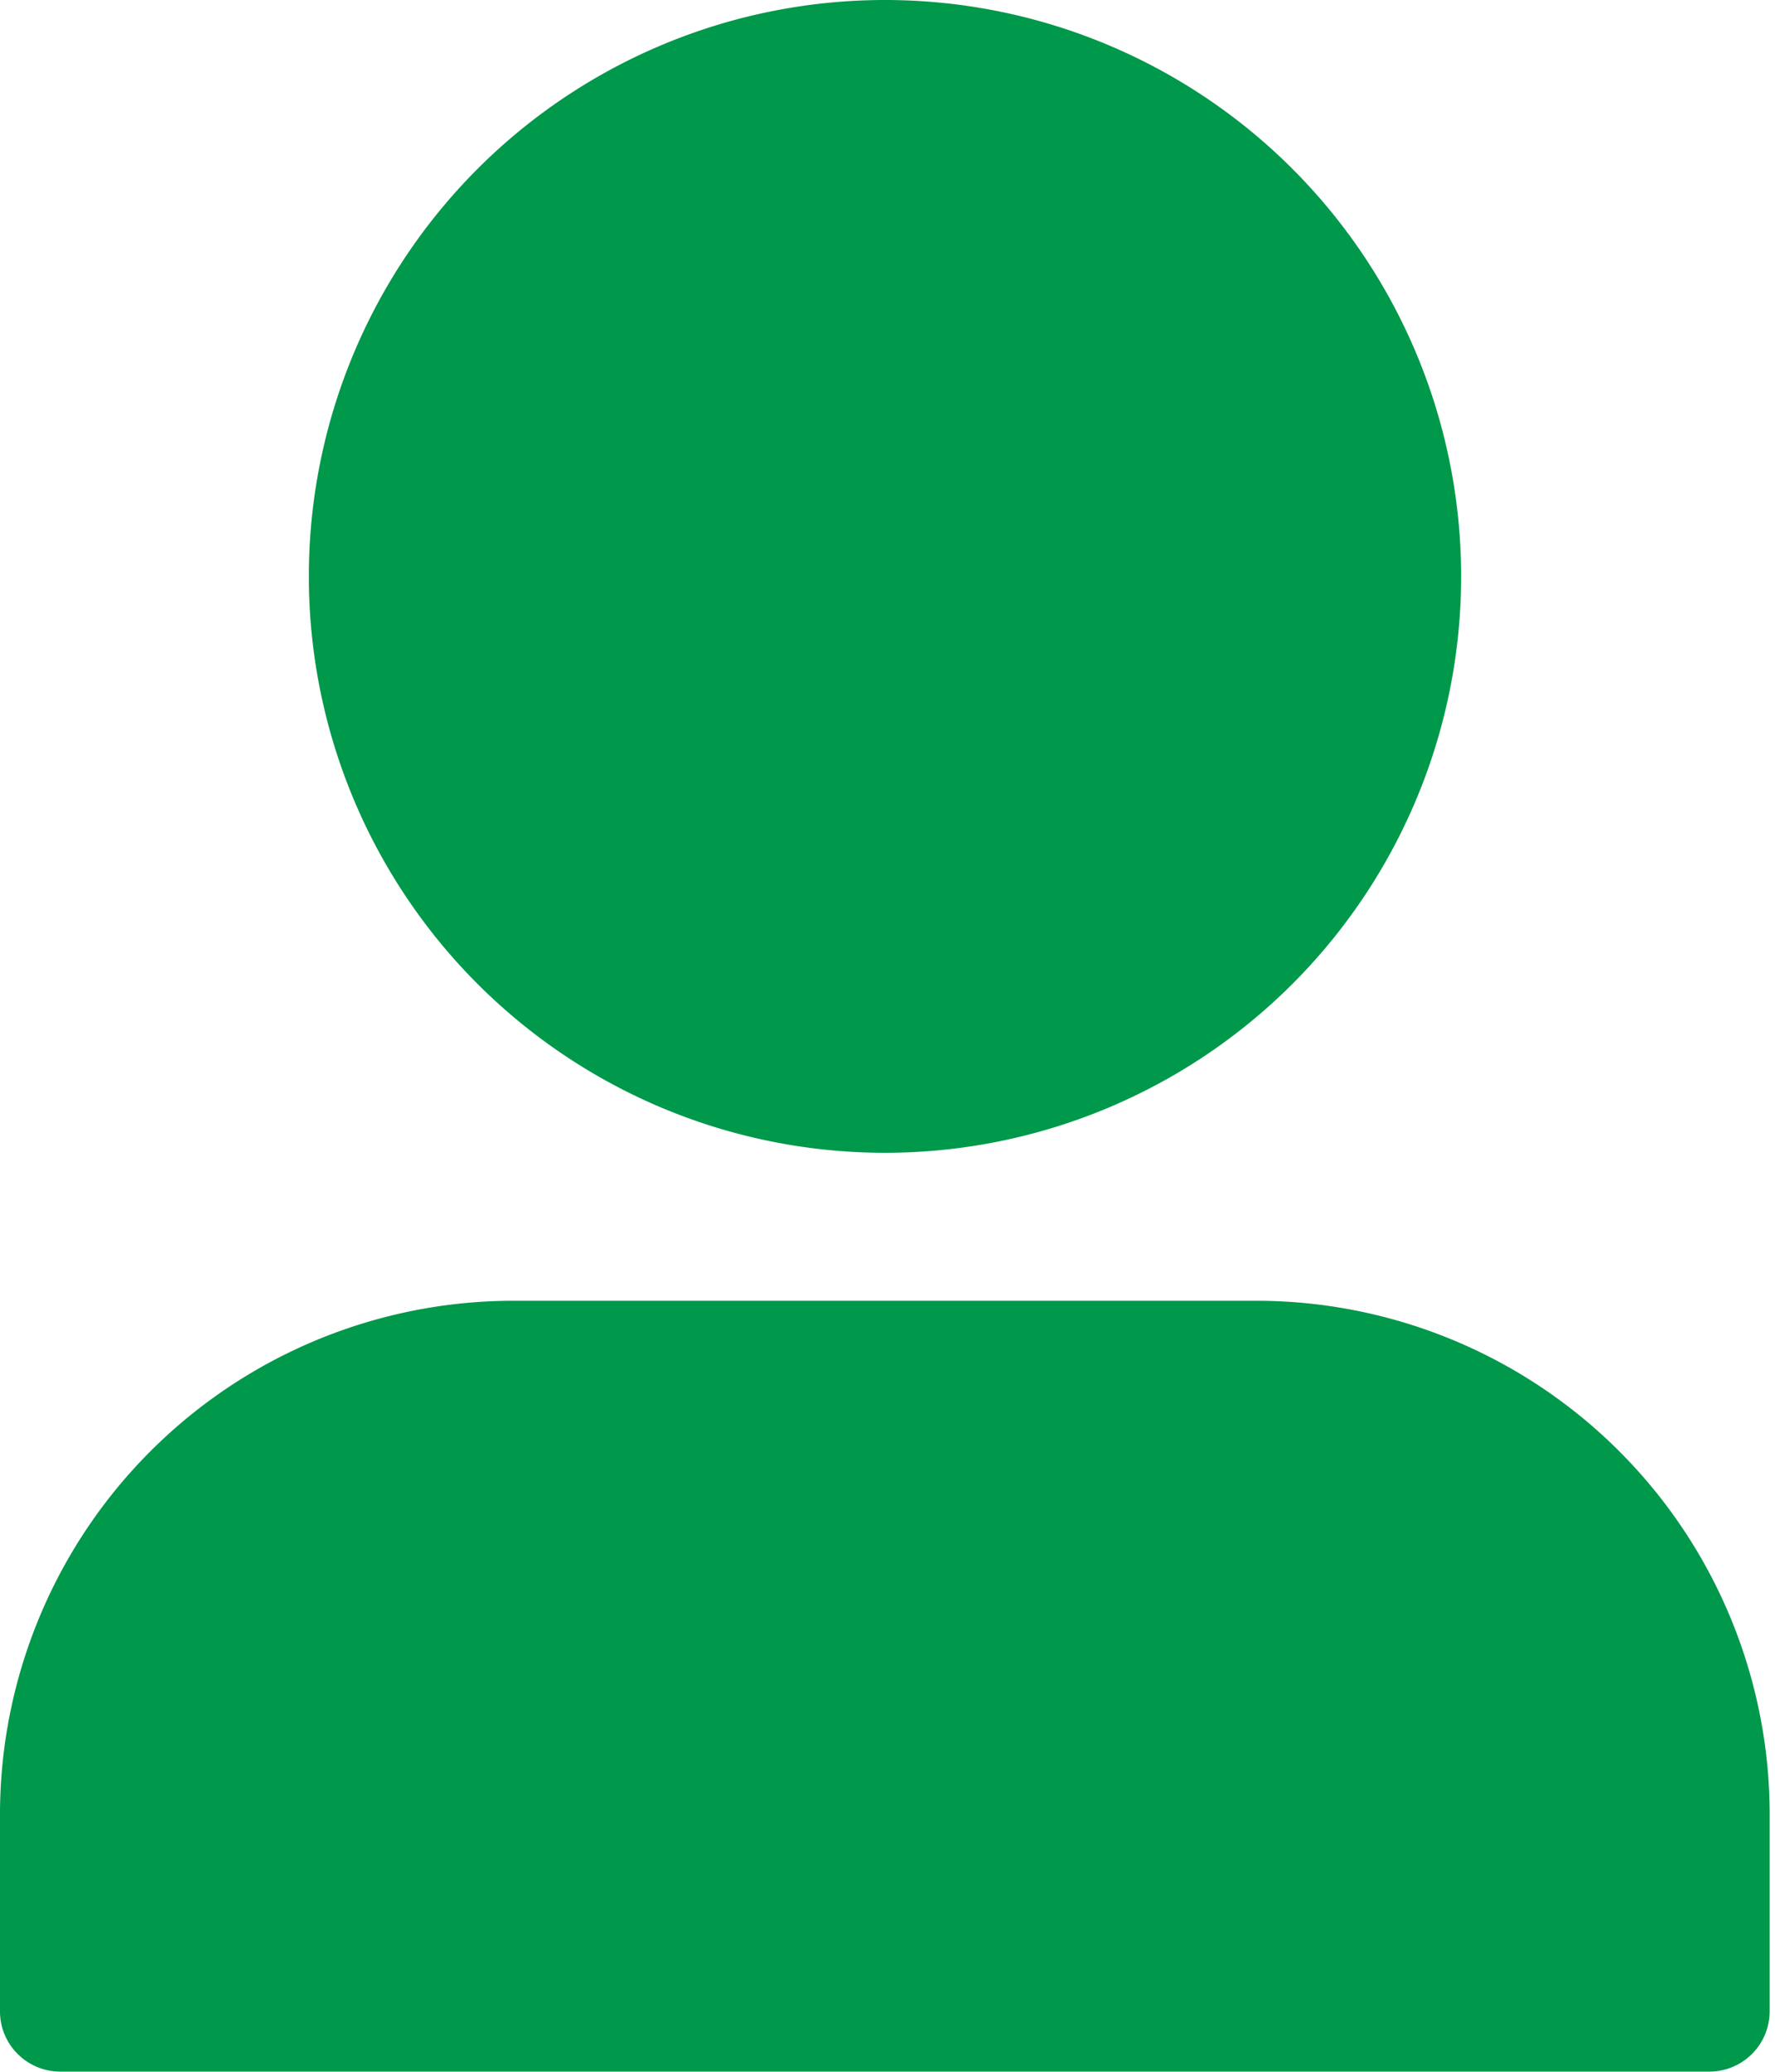 <svg width="12" height="14" fill="none" xmlns="http://www.w3.org/2000/svg"><path d="M5.983 7.79a3.895 3.895 0 100-7.79 3.895 3.895 0 000 7.79zm2.509 1h-5.02A3.472 3.472 0 000 12.26v1.332c0 .225.183.407.408.407h11.148a.408.408 0 00.408-.407V12.26a3.472 3.472 0 00-3.472-3.47z" fill="#00984A"/></svg>